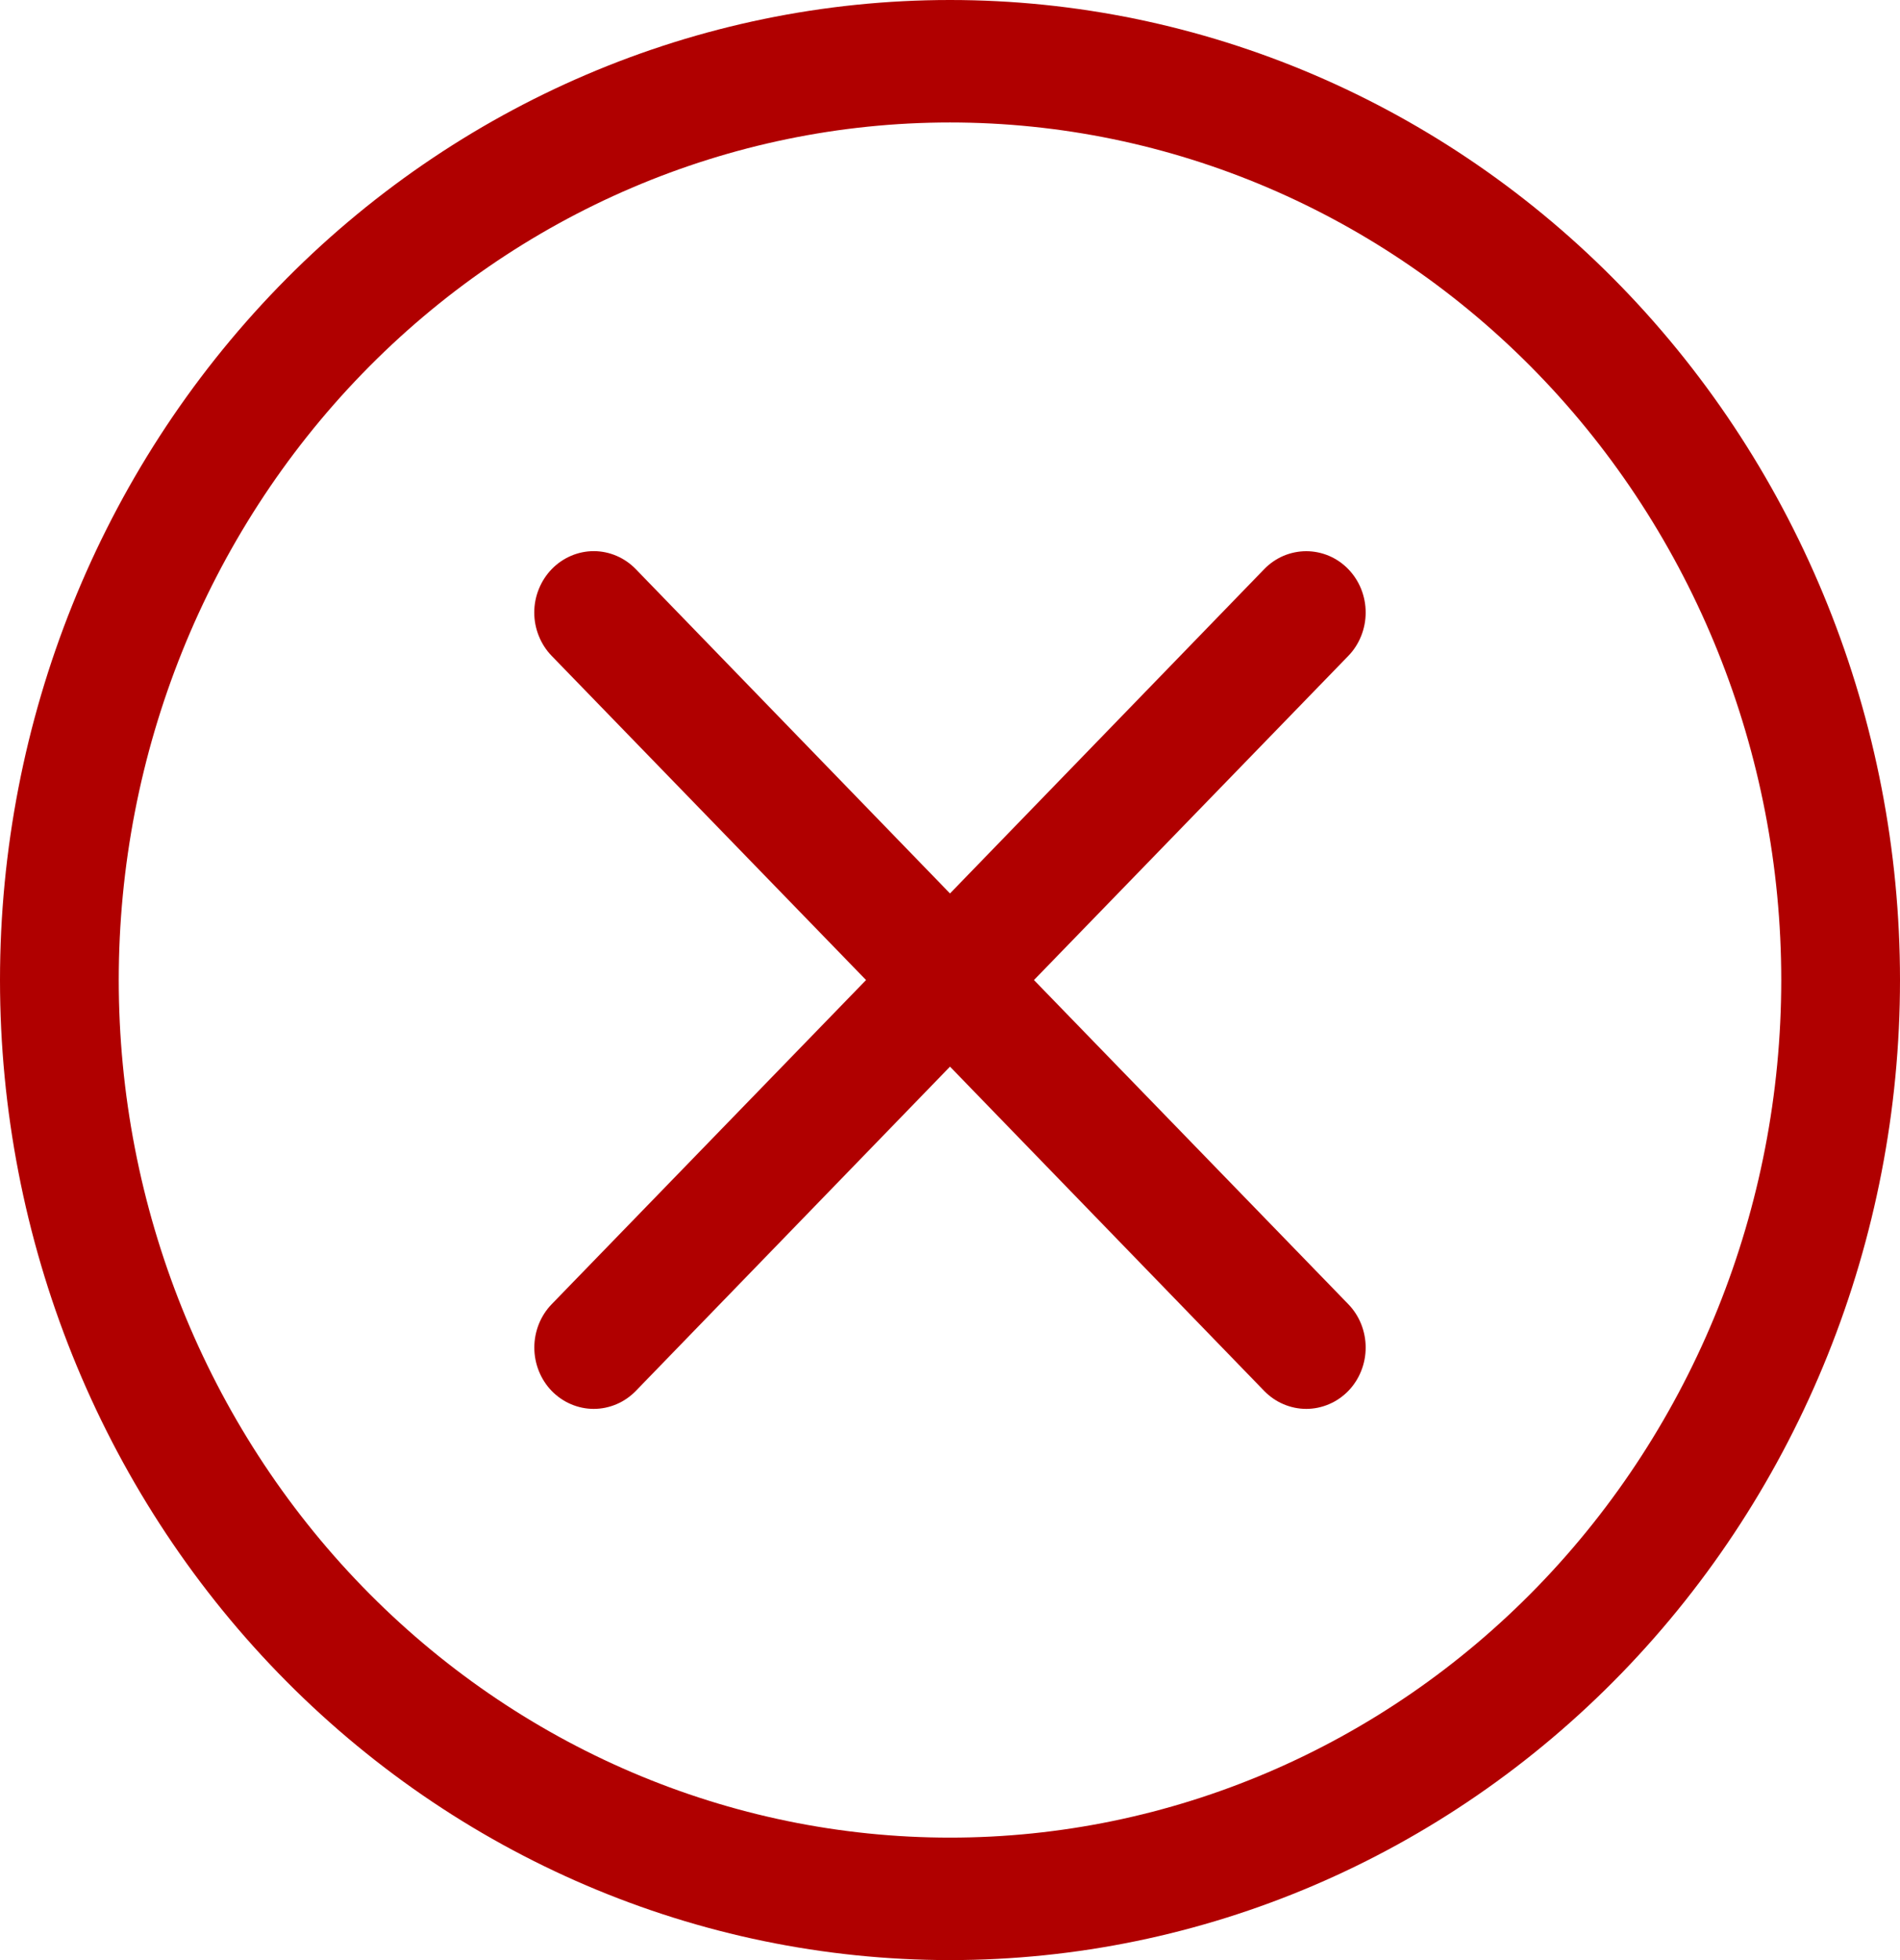 <svg width="32" height="33" viewBox="0 0 32 33" fill="none" xmlns="http://www.w3.org/2000/svg">
<g clip-path="url(#clip0_204_1216)">
<path d="M16 30.938C12.287 30.938 8.726 29.416 6.101 26.709C3.475 24.001 2 20.329 2 16.5C2 12.671 3.475 8.999 6.101 6.291C8.726 3.584 12.287 2.062 16 2.062C19.713 2.062 23.274 3.584 25.899 6.291C28.525 8.999 30 12.671 30 16.5C30 20.329 28.525 24.001 25.899 26.709C23.274 29.416 19.713 30.938 16 30.938ZM16 33C20.244 33 24.313 31.262 27.314 28.167C30.314 25.073 32 20.876 32 16.5C32 12.124 30.314 7.927 27.314 4.833C24.313 1.738 20.244 0 16 0C11.757 0 7.687 1.738 4.686 4.833C1.686 7.927 0 12.124 0 16.5C0 20.876 1.686 25.073 4.686 28.167C7.687 31.262 11.757 33 16 33Z" fill="#B00000"/>
<path d="M9.292 9.582C9.385 9.486 9.495 9.41 9.617 9.358C9.738 9.306 9.868 9.279 10 9.279C10.132 9.279 10.262 9.306 10.383 9.358C10.505 9.41 10.615 9.486 10.708 9.582L16 15.042L21.292 9.582C21.385 9.486 21.495 9.41 21.617 9.358C21.738 9.307 21.869 9.28 22 9.28C22.131 9.28 22.262 9.307 22.383 9.358C22.505 9.41 22.615 9.486 22.708 9.582C22.801 9.678 22.875 9.792 22.925 9.917C22.975 10.043 23.001 10.177 23.001 10.312C23.001 10.448 22.975 10.582 22.925 10.707C22.875 10.833 22.801 10.947 22.708 11.043L17.414 16.5L22.708 21.957C22.801 22.053 22.875 22.167 22.925 22.292C22.975 22.418 23.001 22.552 23.001 22.687C23.001 22.823 22.975 22.957 22.925 23.082C22.875 23.208 22.801 23.322 22.708 23.418C22.615 23.513 22.505 23.59 22.383 23.641C22.262 23.693 22.131 23.72 22 23.72C21.869 23.72 21.738 23.693 21.617 23.641C21.495 23.59 21.385 23.513 21.292 23.418L16 17.958L10.708 23.418C10.615 23.513 10.505 23.59 10.383 23.641C10.262 23.693 10.131 23.72 10 23.72C9.868 23.72 9.738 23.693 9.617 23.641C9.495 23.59 9.385 23.513 9.292 23.418C9.199 23.322 9.125 23.208 9.075 23.082C9.025 22.957 8.999 22.823 8.999 22.687C8.999 22.552 9.025 22.418 9.075 22.292C9.125 22.167 9.199 22.053 9.292 21.957L14.586 16.5L9.292 11.043C9.199 10.947 9.125 10.833 9.075 10.708C9.024 10.582 8.998 10.448 8.998 10.312C8.998 10.177 9.024 10.042 9.075 9.917C9.125 9.792 9.199 9.678 9.292 9.582Z" fill="#B00000"/>
</g>
<defs>
<clipPath id="clip0_204_1216">
<rect width="32" height="33" fill="white"/>
</clipPath>
</defs>
</svg>
